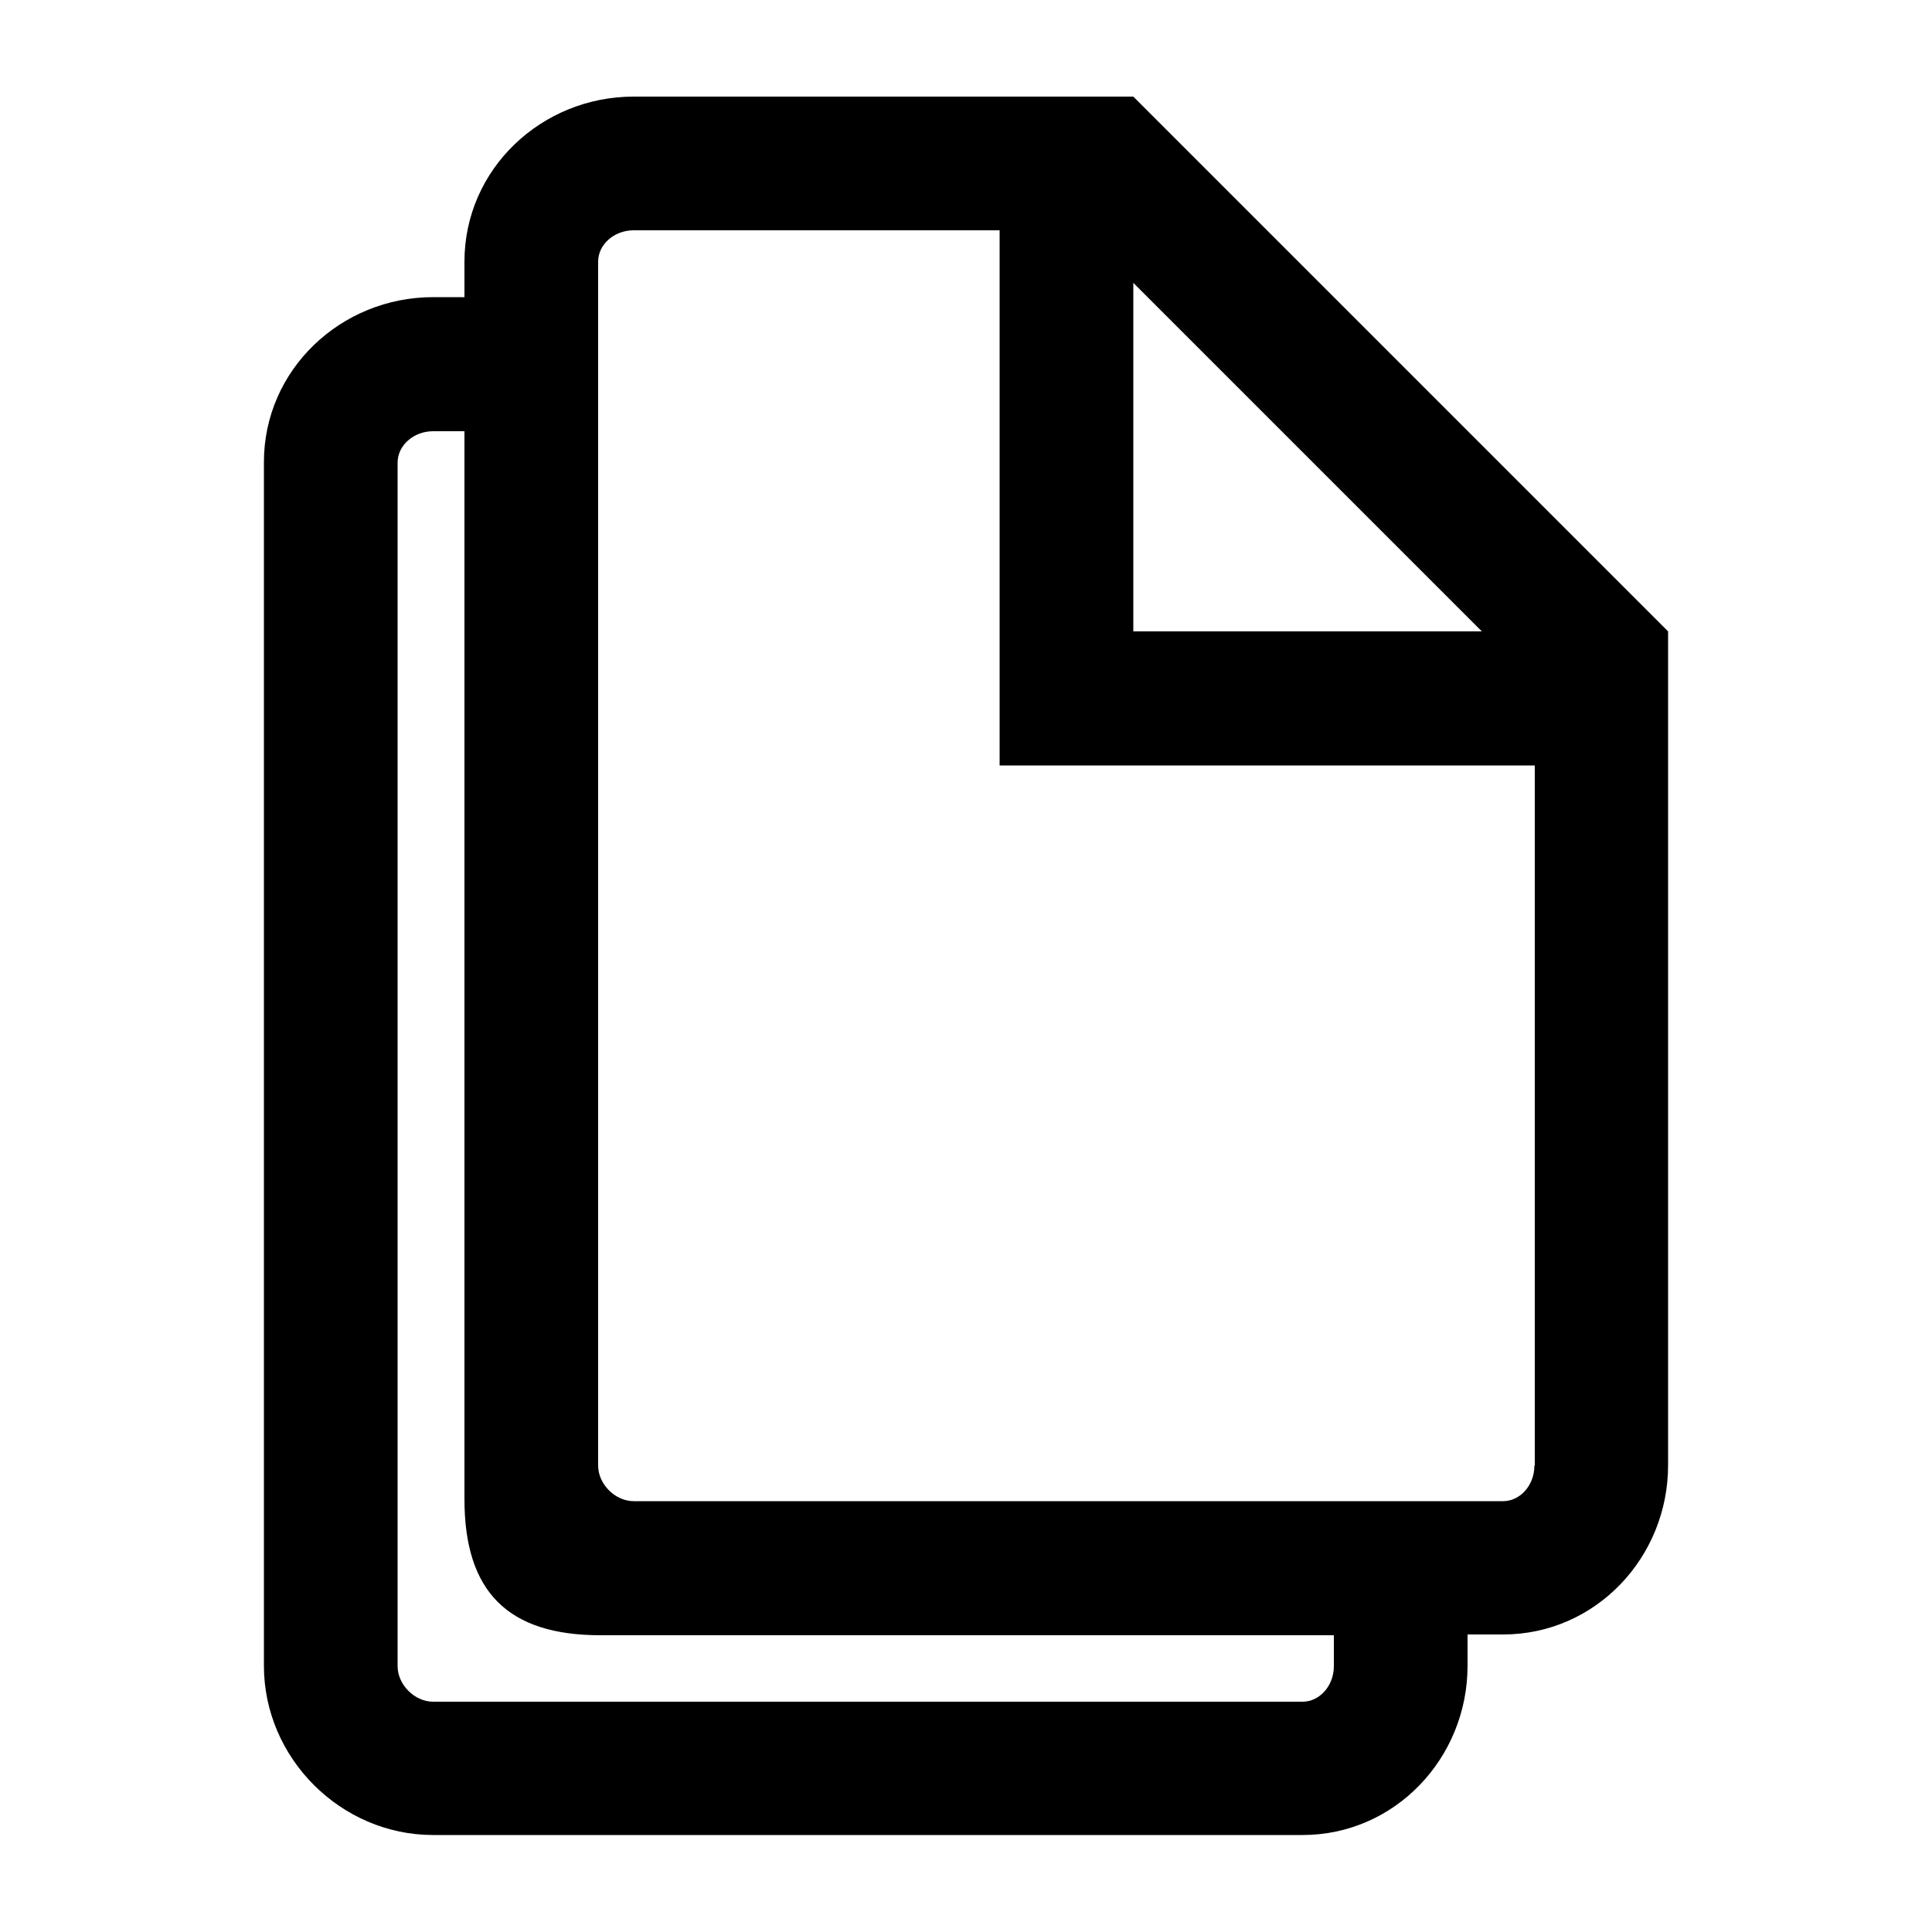 <?xml version="1.0" encoding="UTF-8"?>
<svg id="Layer_1" xmlns="http://www.w3.org/2000/svg" version="1.1" viewBox="0 0 500 500">
  <!-- Generator: Adobe Illustrator 29.1.0, SVG Export Plug-In . SVG Version: 2.1.0 Build 142)  -->
  <path d="M293.3,25h-129.3c-23.9,0-43.8,18.8-43.8,42.7v9.2h-8.1c-23.9,0-43.8,18.8-43.8,42.7v311.5c0,23.9,19.9,43.8,43.8,43.8h225c23.9,0,42.7-19.9,42.7-43.8v-8.1h9.2c23.9,0,42.7-19.9,42.7-43.8v-215.8L293.3,25ZM293.3,73.2l90.2,90.2h-90.2v-90.2ZM345.2,431.2c0,5.1-3.7,9.2-8.1,9.2H112.1c-4.8,0-9.2-4.4-9.2-9.2V119.7c0-4.4,4.1-8.1,9.2-8.1h8.1v276.4c0,23.9,11.2,35.2,35.2,35.2h189.8v8.1ZM397.1,379.3c0,5.1-3.7,9.2-8.1,9.2h-225c-4.8,0-9.2-4.4-9.2-9.2V67.7c0-4.4,4.1-8.1,9.2-8.1h94.7v138.5h138.5v181.2Z"/>
</svg>